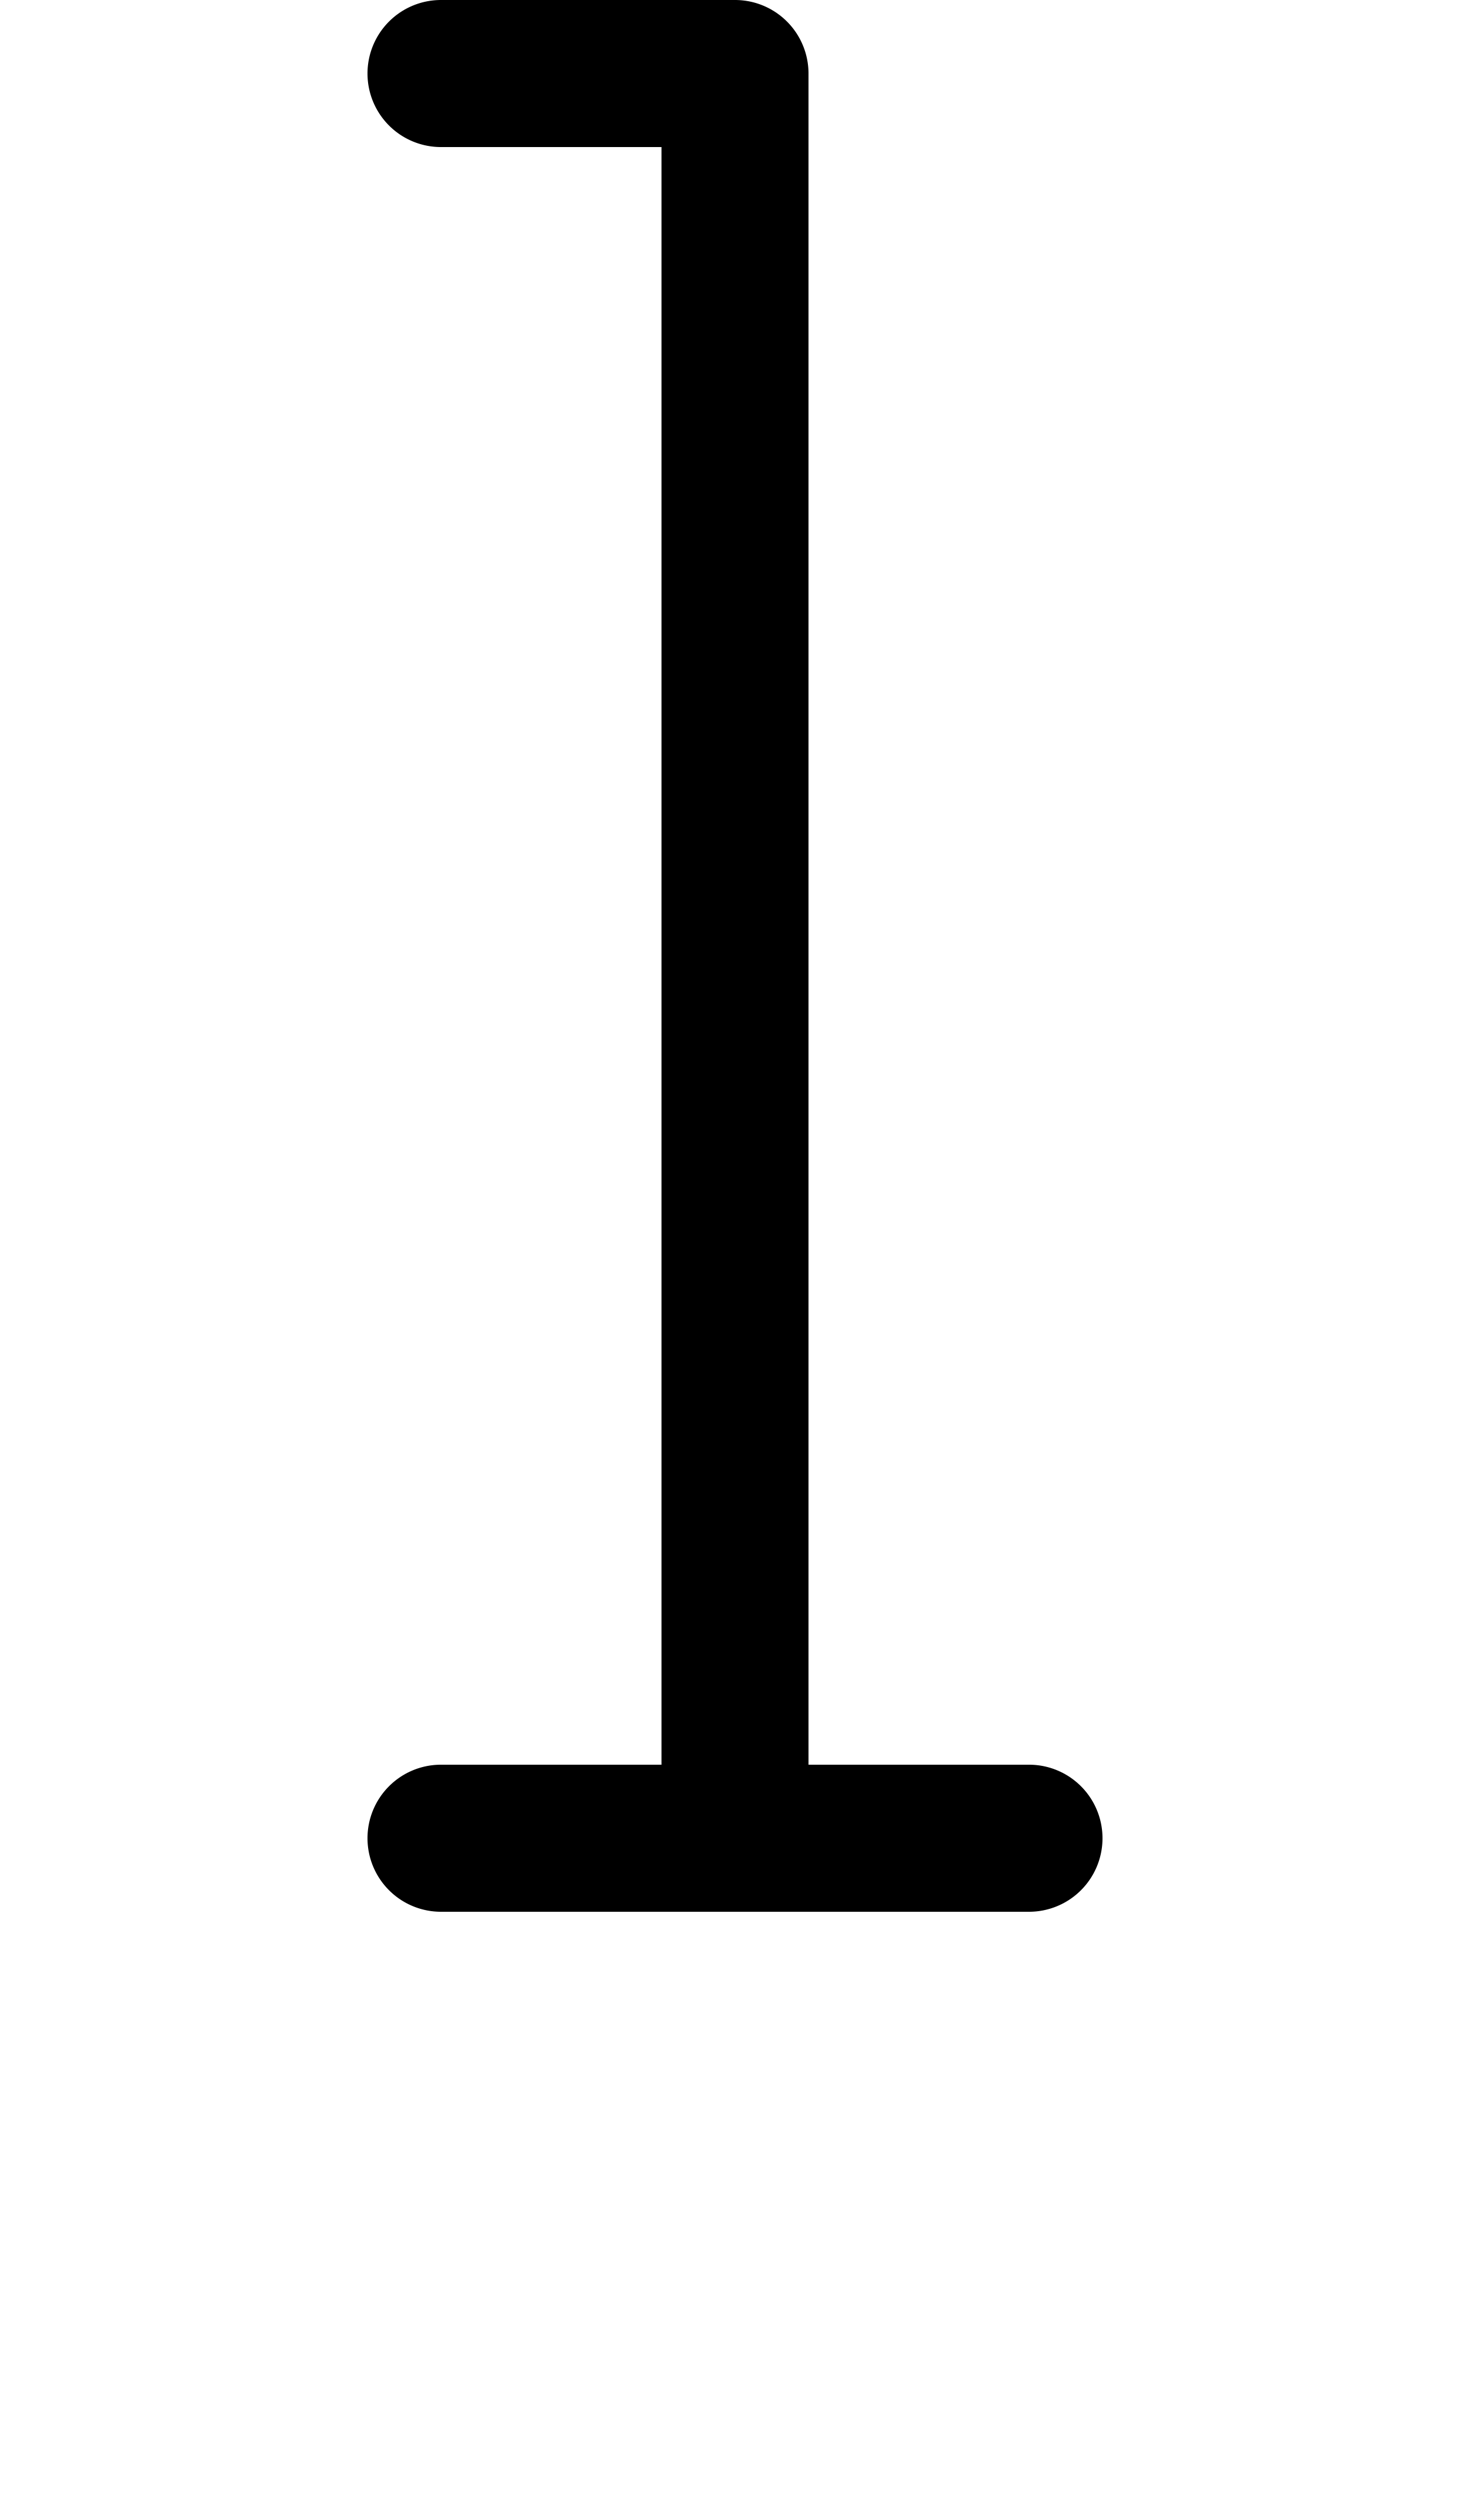 <svg width="500" height="850" xmlns="http://www.w3.org/2000/svg">
    <path
        d="M150 0a25 25 0 0 0-25 25 25 25 0 0 0 25 25h75v550h-75a25 25 0 0 0-25 25 25 25 0 0 0 25 25h200a25 25 0 0 0 25-25 25 25 0 0 0-25-25h-75V25a25 25 0 0 0-25-25z" />
</svg>